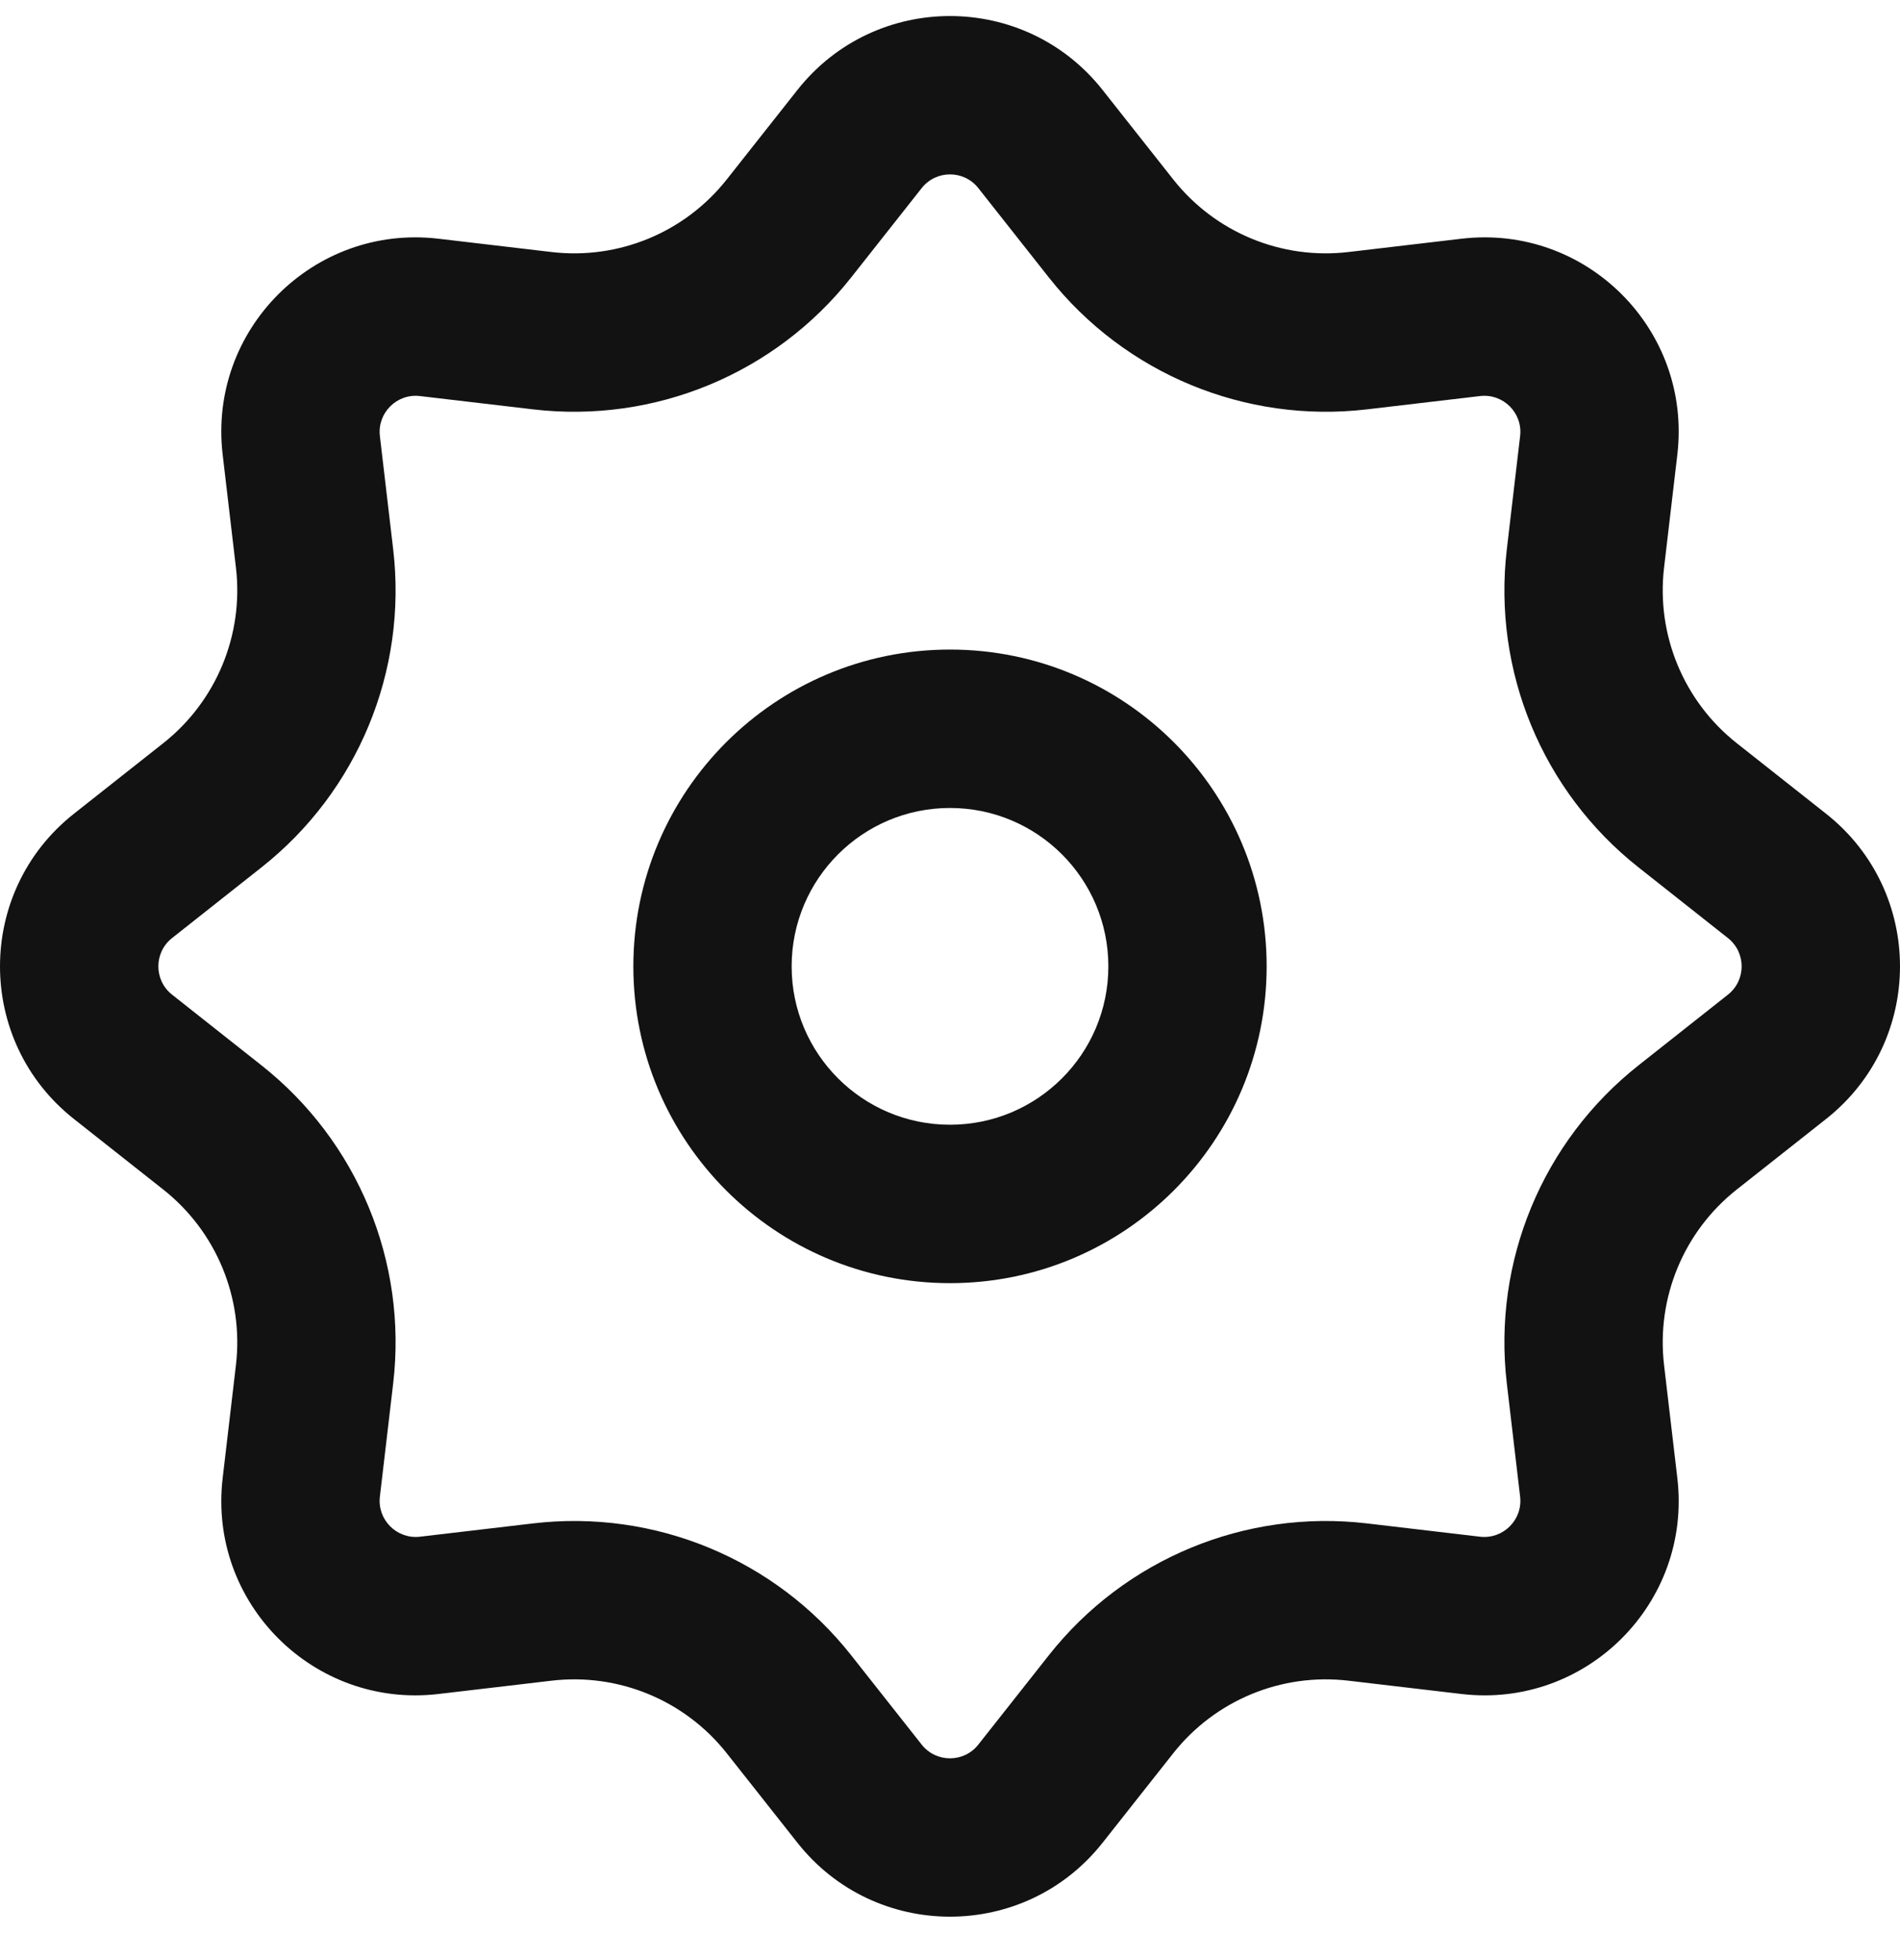 <svg width="32" height="33" viewBox="0 0 32 33" fill="none" xmlns="http://www.w3.org/2000/svg">
<g clip-path="url(#clip0_197_110222)">
<path fill-rule="evenodd" clip-rule="evenodd" d="M21.333 16.27C21.333 19.215 18.945 21.603 16 21.603C13.055 21.603 10.667 19.215 10.667 16.27C10.667 13.324 13.055 10.936 16 10.936C18.945 10.936 21.333 13.324 21.333 16.27ZM18.667 16.27C18.667 17.742 17.473 18.936 16 18.936C14.527 18.936 13.333 17.742 13.333 16.27C13.333 14.797 14.527 13.603 16 13.603C17.473 13.603 18.667 14.797 18.667 16.27Z" fill="#121212"/>
<path fill-rule="evenodd" clip-rule="evenodd" d="M18.57 1.515C17.259 -0.145 14.741 -0.145 13.43 1.515L12.241 3.02C11.536 3.913 10.419 4.376 9.289 4.243L7.384 4.019C5.283 3.772 3.503 5.552 3.75 7.653L3.974 9.559C4.106 10.688 3.643 11.806 2.751 12.511L1.245 13.7C-0.415 15.011 -0.415 17.528 1.245 18.839L2.751 20.028C3.643 20.733 4.106 21.851 3.974 22.98L3.75 24.886C3.503 26.987 5.283 28.767 7.384 28.52L9.289 28.296C10.419 28.163 11.536 28.626 12.241 29.519L13.43 31.024C14.741 32.684 17.259 32.684 18.57 31.024L19.759 29.519C20.464 28.626 21.581 28.163 22.711 28.296L24.616 28.52C26.717 28.767 28.497 26.987 28.25 24.886L28.026 22.98C27.894 21.851 28.357 20.733 29.249 20.028L30.755 18.839C32.415 17.528 32.415 15.011 30.755 13.7L29.249 12.511C28.357 11.806 27.894 10.688 28.026 9.559L28.25 7.653C28.497 5.552 26.717 3.772 24.616 4.019L22.711 4.243C21.581 4.376 20.464 3.913 19.759 3.02L18.57 1.515ZM16.477 3.167L17.666 4.673C18.945 6.292 20.972 7.132 23.022 6.892L24.927 6.668C25.317 6.622 25.648 6.952 25.602 7.342L25.378 9.248C25.137 11.297 25.977 13.325 27.596 14.603L29.102 15.793C29.41 16.036 29.41 16.503 29.102 16.746L27.596 17.936C25.977 19.215 25.137 21.242 25.378 23.291L25.602 25.197C25.648 25.587 25.317 25.917 24.927 25.872L23.022 25.648C20.972 25.407 18.945 26.247 17.666 27.866L16.477 29.372C16.234 29.68 15.766 29.68 15.523 29.372L14.334 27.866C13.055 26.247 11.028 25.407 8.978 25.648L7.072 25.872C6.683 25.917 6.352 25.587 6.398 25.197L6.622 23.291C6.863 21.242 6.023 19.215 4.404 17.936L2.898 16.746C2.59 16.503 2.59 16.036 2.898 15.793L4.404 14.603C6.023 13.325 6.863 11.297 6.622 9.248L6.398 7.342C6.352 6.952 6.683 6.622 7.072 6.668L8.978 6.892C11.028 7.132 13.055 6.292 14.334 4.673L15.523 3.167C15.766 2.859 16.234 2.859 16.477 3.167Z" fill="#121212"/>
</g>
<defs>
<clipPath id="clip0_197_110222">
<rect width="32" height="32" fill="white" transform="translate(0 0.27)"/>
</clipPath>
</defs>
</svg>
